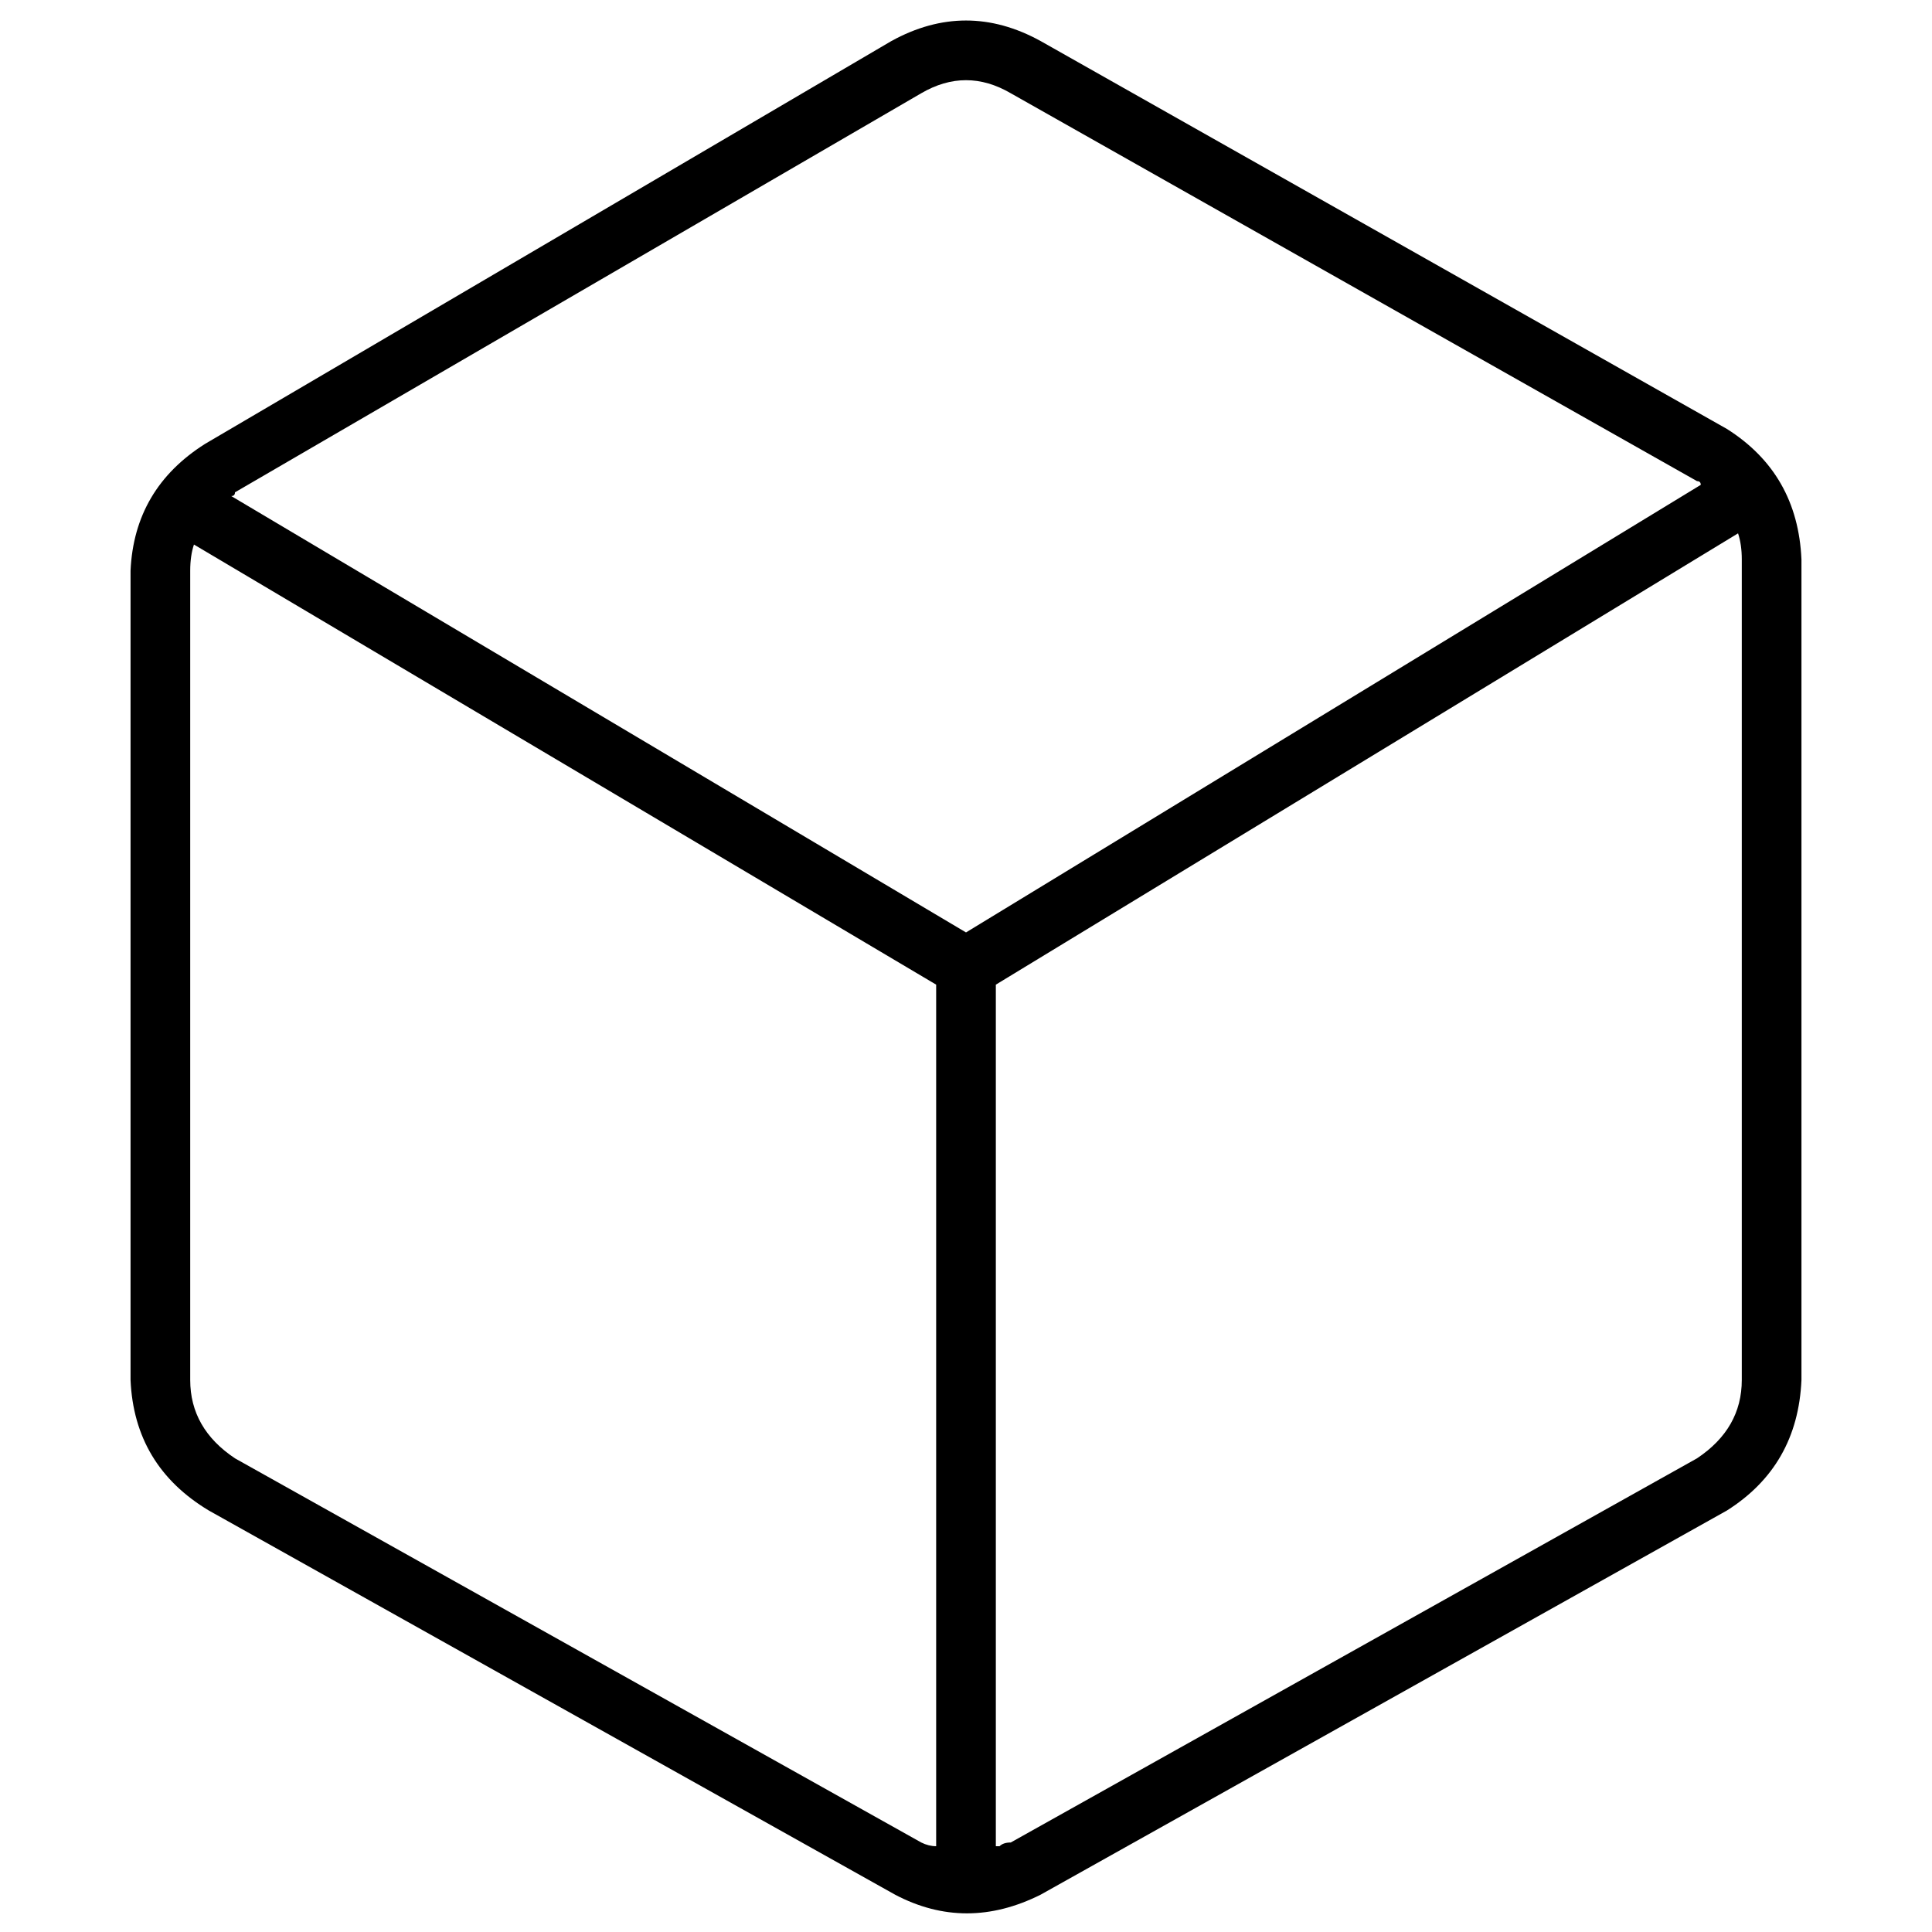 <svg xmlns="http://www.w3.org/2000/svg" viewBox="0 0 512 512">
  <path d="M 275.768 10.873 Q 256 0 236.232 10.873 L 54.363 117.622 Q 35.583 129.483 34.595 151.228 L 34.595 365.714 Q 35.583 388.448 55.351 400.309 L 237.22 502.116 Q 256 512 275.768 502.116 L 457.637 400.309 Q 476.417 388.448 477.405 365.714 L 477.405 148.263 Q 476.417 125.529 457.637 113.668 L 275.768 10.873 L 275.768 10.873 Z M 450.718 128.494 L 256 247.104 L 61.282 131.459 Q 61.282 131.459 61.282 131.459 Q 62.27 131.459 62.27 130.471 L 244.139 24.71 L 236.232 10.873 L 244.139 24.71 Q 256 17.792 267.861 24.71 L 449.73 127.506 Q 449.73 127.506 449.73 127.506 Q 450.718 127.506 450.718 128.494 L 450.718 128.494 Z M 460.602 141.344 Q 461.591 144.309 461.591 148.263 L 461.591 365.714 Q 461.591 378.564 449.73 386.471 L 267.861 488.278 Q 265.884 488.278 264.896 489.266 Q 263.907 489.266 263.907 489.266 L 263.907 260.942 L 460.602 141.344 L 460.602 141.344 Z M 248.093 489.266 Q 246.116 489.266 244.139 488.278 L 62.27 386.471 L 55.351 399.32 L 62.27 386.471 Q 50.409 378.564 50.409 365.714 L 50.409 151.228 Q 50.409 147.274 51.398 144.309 L 248.093 260.942 L 248.093 489.266 L 248.093 489.266 Z" />
</svg>